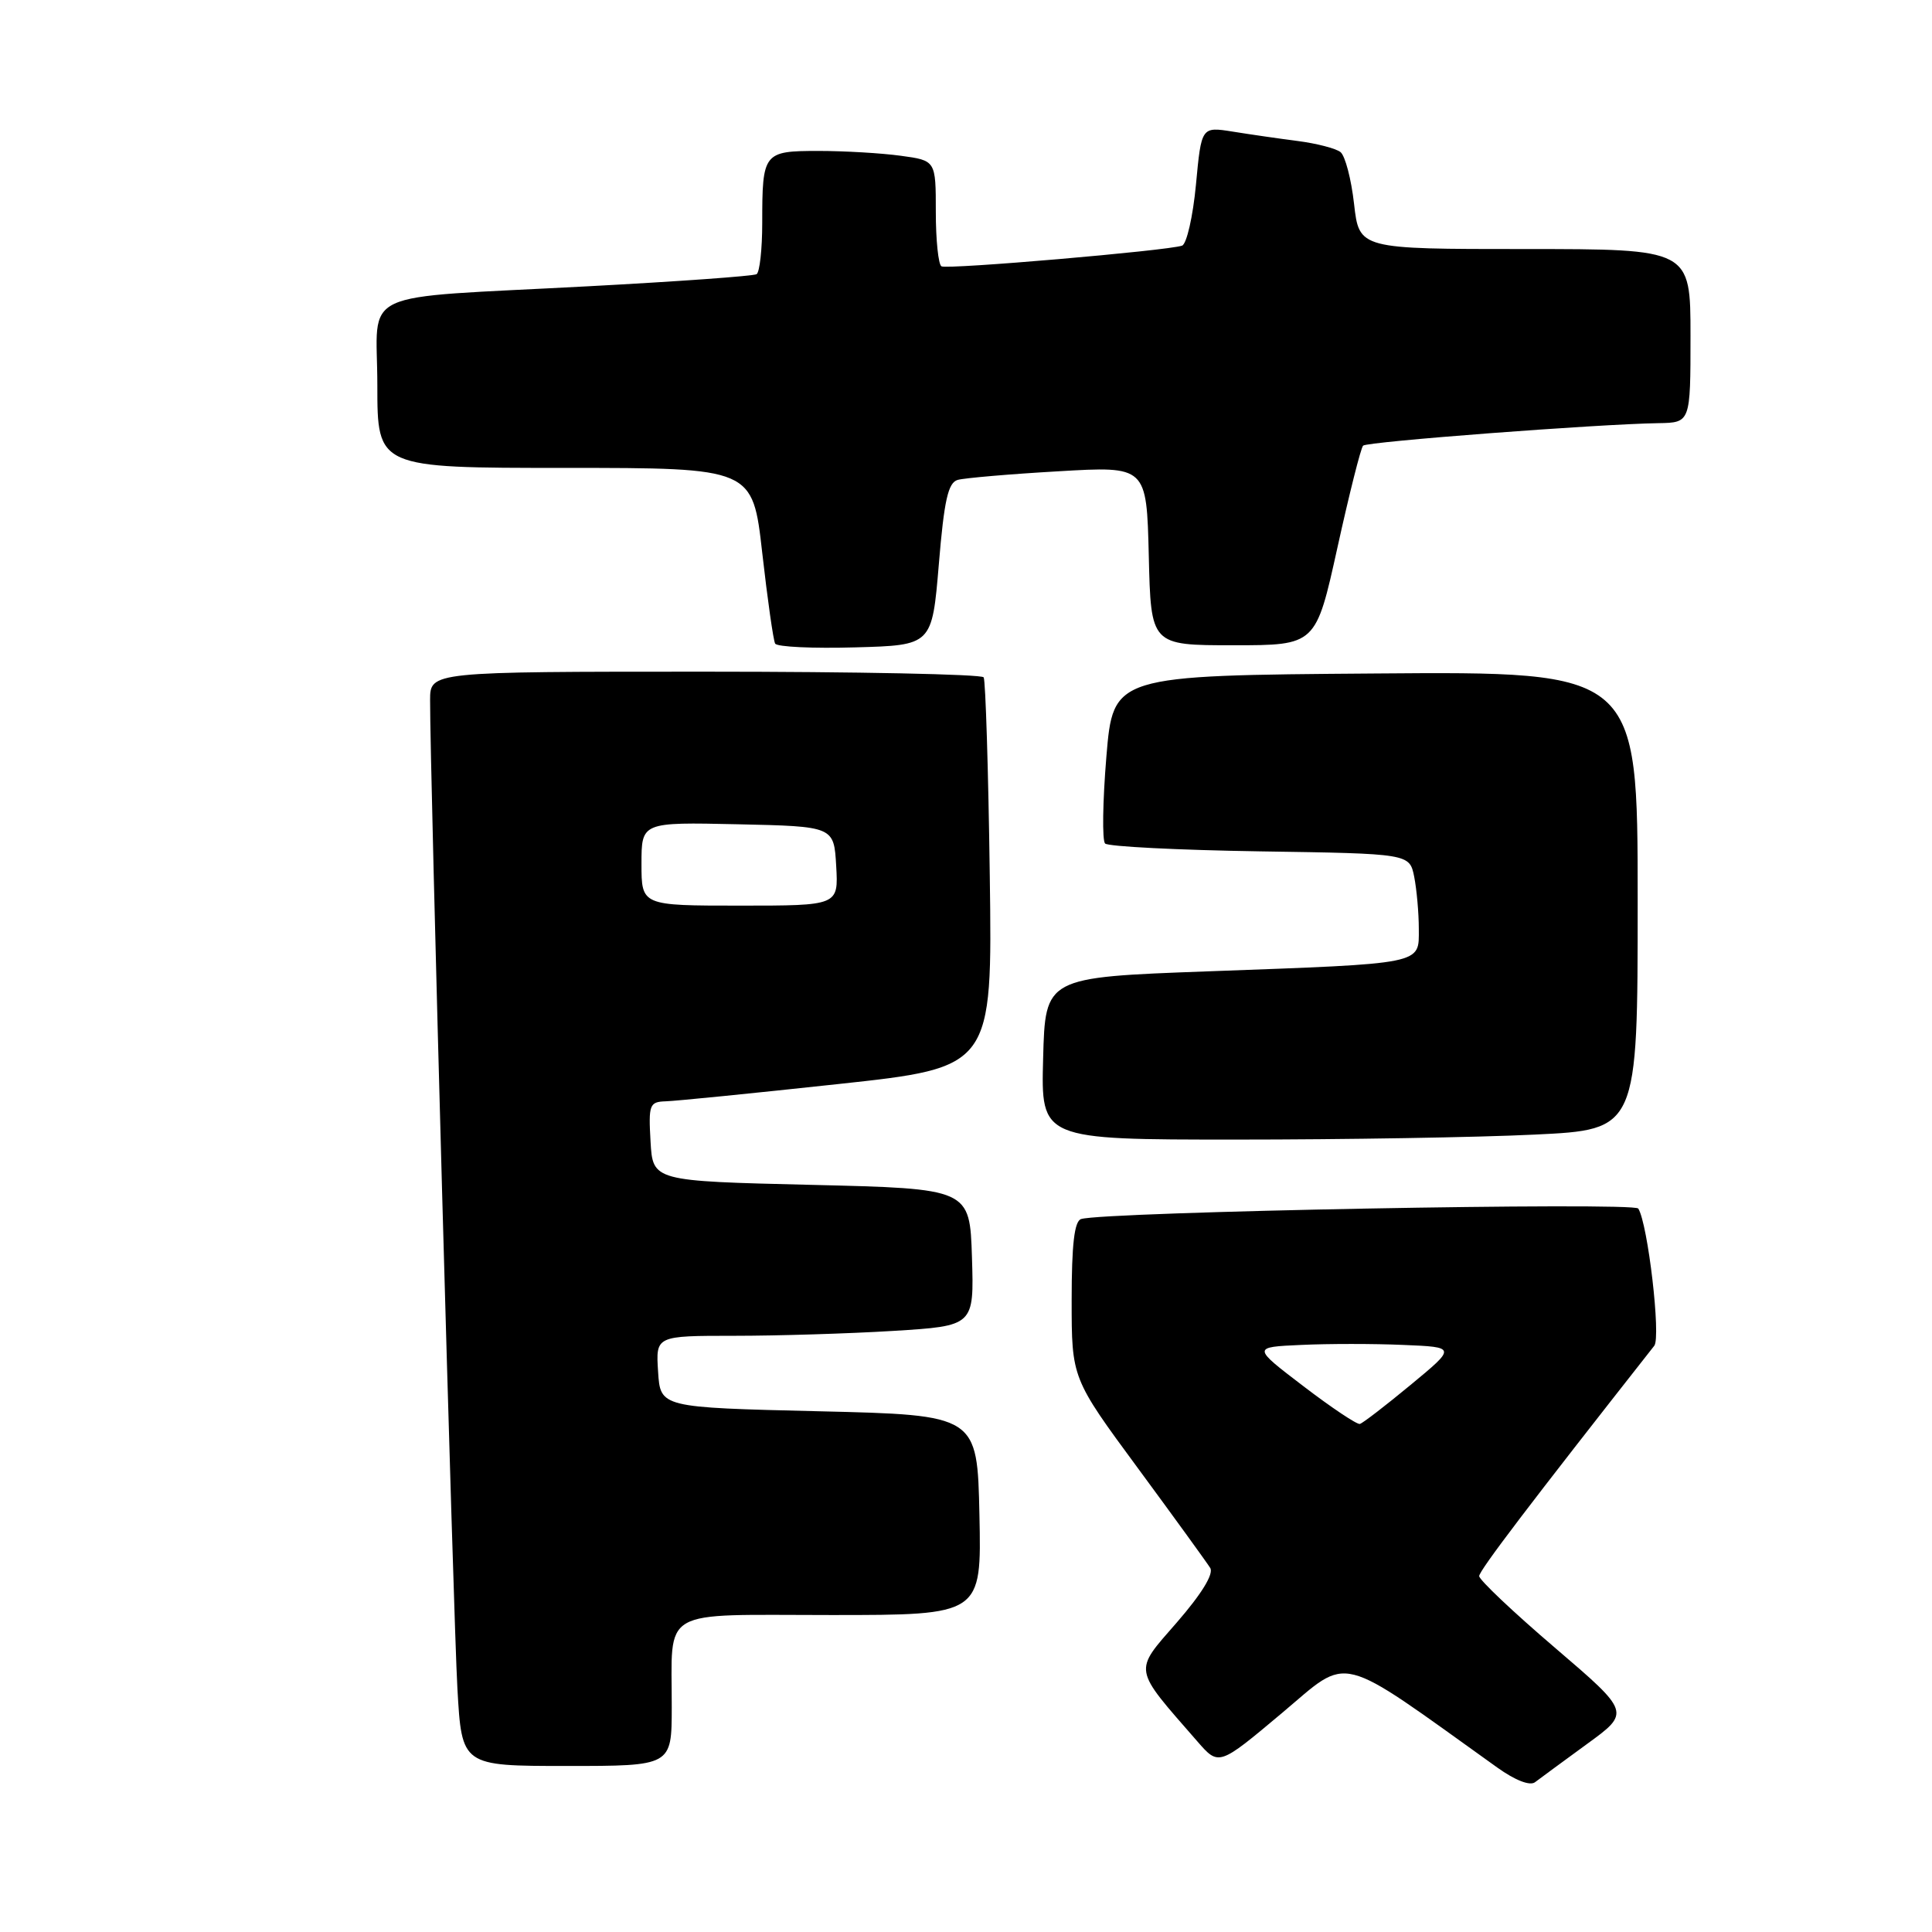 <?xml version="1.0" encoding="UTF-8" standalone="no"?>
<!DOCTYPE svg PUBLIC "-//W3C//DTD SVG 1.1//EN" "http://www.w3.org/Graphics/SVG/1.1/DTD/svg11.dtd" >
<svg xmlns="http://www.w3.org/2000/svg" xmlns:xlink="http://www.w3.org/1999/xlink" version="1.1" viewBox="0 0 256 256">
 <g >
 <path fill="currentColor"
d=" M 210.27 231.10 C 216.05 226.90 216.05 226.90 206.02 218.32 C 200.51 213.61 196.00 209.34 196.00 208.84 C 196.00 208.11 202.66 199.35 219.20 178.32 C 220.10 177.18 218.36 162.19 217.08 160.14 C 216.53 159.25 146.19 160.57 143.25 161.53 C 142.36 161.82 142.00 164.89 142.00 172.28 C 142.00 182.63 142.00 182.63 150.79 194.56 C 155.63 201.13 159.93 207.07 160.36 207.76 C 160.85 208.55 159.23 211.19 155.93 214.99 C 150.16 221.62 150.03 220.85 158.66 230.75 C 161.50 234.01 161.50 234.01 169.85 227.00 C 179.01 219.31 176.79 218.75 198.40 234.21 C 200.76 235.90 202.73 236.67 203.40 236.15 C 204.00 235.69 207.10 233.42 210.27 231.10 Z  M 89.01 226.25 C 89.04 212.85 87.06 214.00 110.15 214.00 C 130.06 214.00 130.06 214.00 129.78 200.75 C 129.50 187.50 129.50 187.50 108.50 187.00 C 87.50 186.50 87.50 186.50 87.20 181.75 C 86.89 177.00 86.89 177.00 97.29 177.00 C 103.01 177.00 112.50 176.71 118.38 176.35 C 129.07 175.69 129.07 175.69 128.79 166.60 C 128.50 157.50 128.50 157.50 107.50 157.00 C 86.50 156.50 86.50 156.50 86.20 151.25 C 85.92 146.37 86.06 146.00 88.20 145.93 C 89.46 145.90 99.72 144.87 111.00 143.65 C 131.50 141.44 131.50 141.44 131.15 115.97 C 130.96 101.96 130.59 90.16 130.34 89.75 C 130.09 89.34 113.48 89.00 93.44 89.00 C 57.00 89.00 57.00 89.00 56.99 92.75 C 56.95 101.47 60.07 214.38 60.61 223.75 C 61.19 234.00 61.19 234.00 75.10 234.00 C 89.00 234.00 89.00 234.00 89.01 226.25 Z  M 203.34 150.34 C 217.00 149.69 217.00 149.69 217.00 119.33 C 217.00 88.97 217.00 88.97 182.25 89.24 C 147.50 89.50 147.50 89.50 146.60 100.27 C 146.11 106.19 146.03 111.36 146.43 111.77 C 146.83 112.17 156.07 112.64 166.97 112.81 C 186.77 113.11 186.77 113.11 187.39 116.18 C 187.72 117.87 188.00 120.97 188.00 123.08 C 188.00 127.83 188.92 127.65 160.00 128.71 C 138.50 129.50 138.50 129.50 138.22 140.25 C 137.93 151.00 137.93 151.00 163.81 151.00 C 178.04 151.00 195.83 150.71 203.34 150.34 Z  M 124.40 74.77 C 125.10 66.29 125.63 63.95 126.90 63.59 C 127.78 63.34 133.77 62.82 140.22 62.45 C 151.93 61.76 151.93 61.76 152.22 73.63 C 152.50 85.50 152.50 85.50 163.43 85.50 C 174.36 85.50 174.36 85.50 177.22 72.54 C 178.79 65.42 180.32 59.34 180.62 59.05 C 181.15 58.52 211.62 56.20 219.75 56.07 C 224.00 56.00 224.00 56.00 224.00 44.50 C 224.00 33.00 224.00 33.00 202.05 33.00 C 180.10 33.00 180.10 33.00 179.42 27.02 C 179.05 23.73 178.24 20.64 177.62 20.15 C 177.01 19.67 174.47 19.01 172.00 18.69 C 169.53 18.37 165.63 17.81 163.35 17.44 C 159.19 16.78 159.19 16.78 158.47 24.47 C 158.07 28.70 157.24 32.33 156.63 32.55 C 154.70 33.22 125.54 35.73 124.75 35.29 C 124.34 35.07 124.00 31.82 124.00 28.08 C 124.00 21.27 124.00 21.27 119.36 20.64 C 116.81 20.29 111.91 20.00 108.47 20.00 C 101.16 20.00 101.00 20.21 101.00 29.52 C 101.00 33.02 100.66 36.08 100.25 36.33 C 99.84 36.58 89.83 37.30 78.00 37.93 C 46.70 39.61 50.00 38.06 50.00 51.05 C 50.00 62.00 50.00 62.00 74.87 62.00 C 99.73 62.00 99.73 62.00 101.00 73.25 C 101.70 79.44 102.47 84.85 102.71 85.28 C 102.96 85.72 107.74 85.94 113.33 85.78 C 123.50 85.50 123.50 85.50 124.40 74.77 Z  M 172.71 183.68 C 165.92 178.50 165.92 178.50 172.41 178.21 C 175.99 178.04 182.07 178.04 185.94 178.21 C 192.97 178.50 192.97 178.50 186.92 183.50 C 183.60 186.25 180.57 188.58 180.19 188.68 C 179.81 188.78 176.44 186.53 172.71 183.68 Z  M 85.00 114.47 C 85.00 108.94 85.00 108.94 97.75 109.22 C 110.50 109.50 110.50 109.50 110.80 114.75 C 111.10 120.00 111.10 120.00 98.05 120.00 C 85.00 120.00 85.00 120.00 85.00 114.47 Z "/>
</g>
</svg>